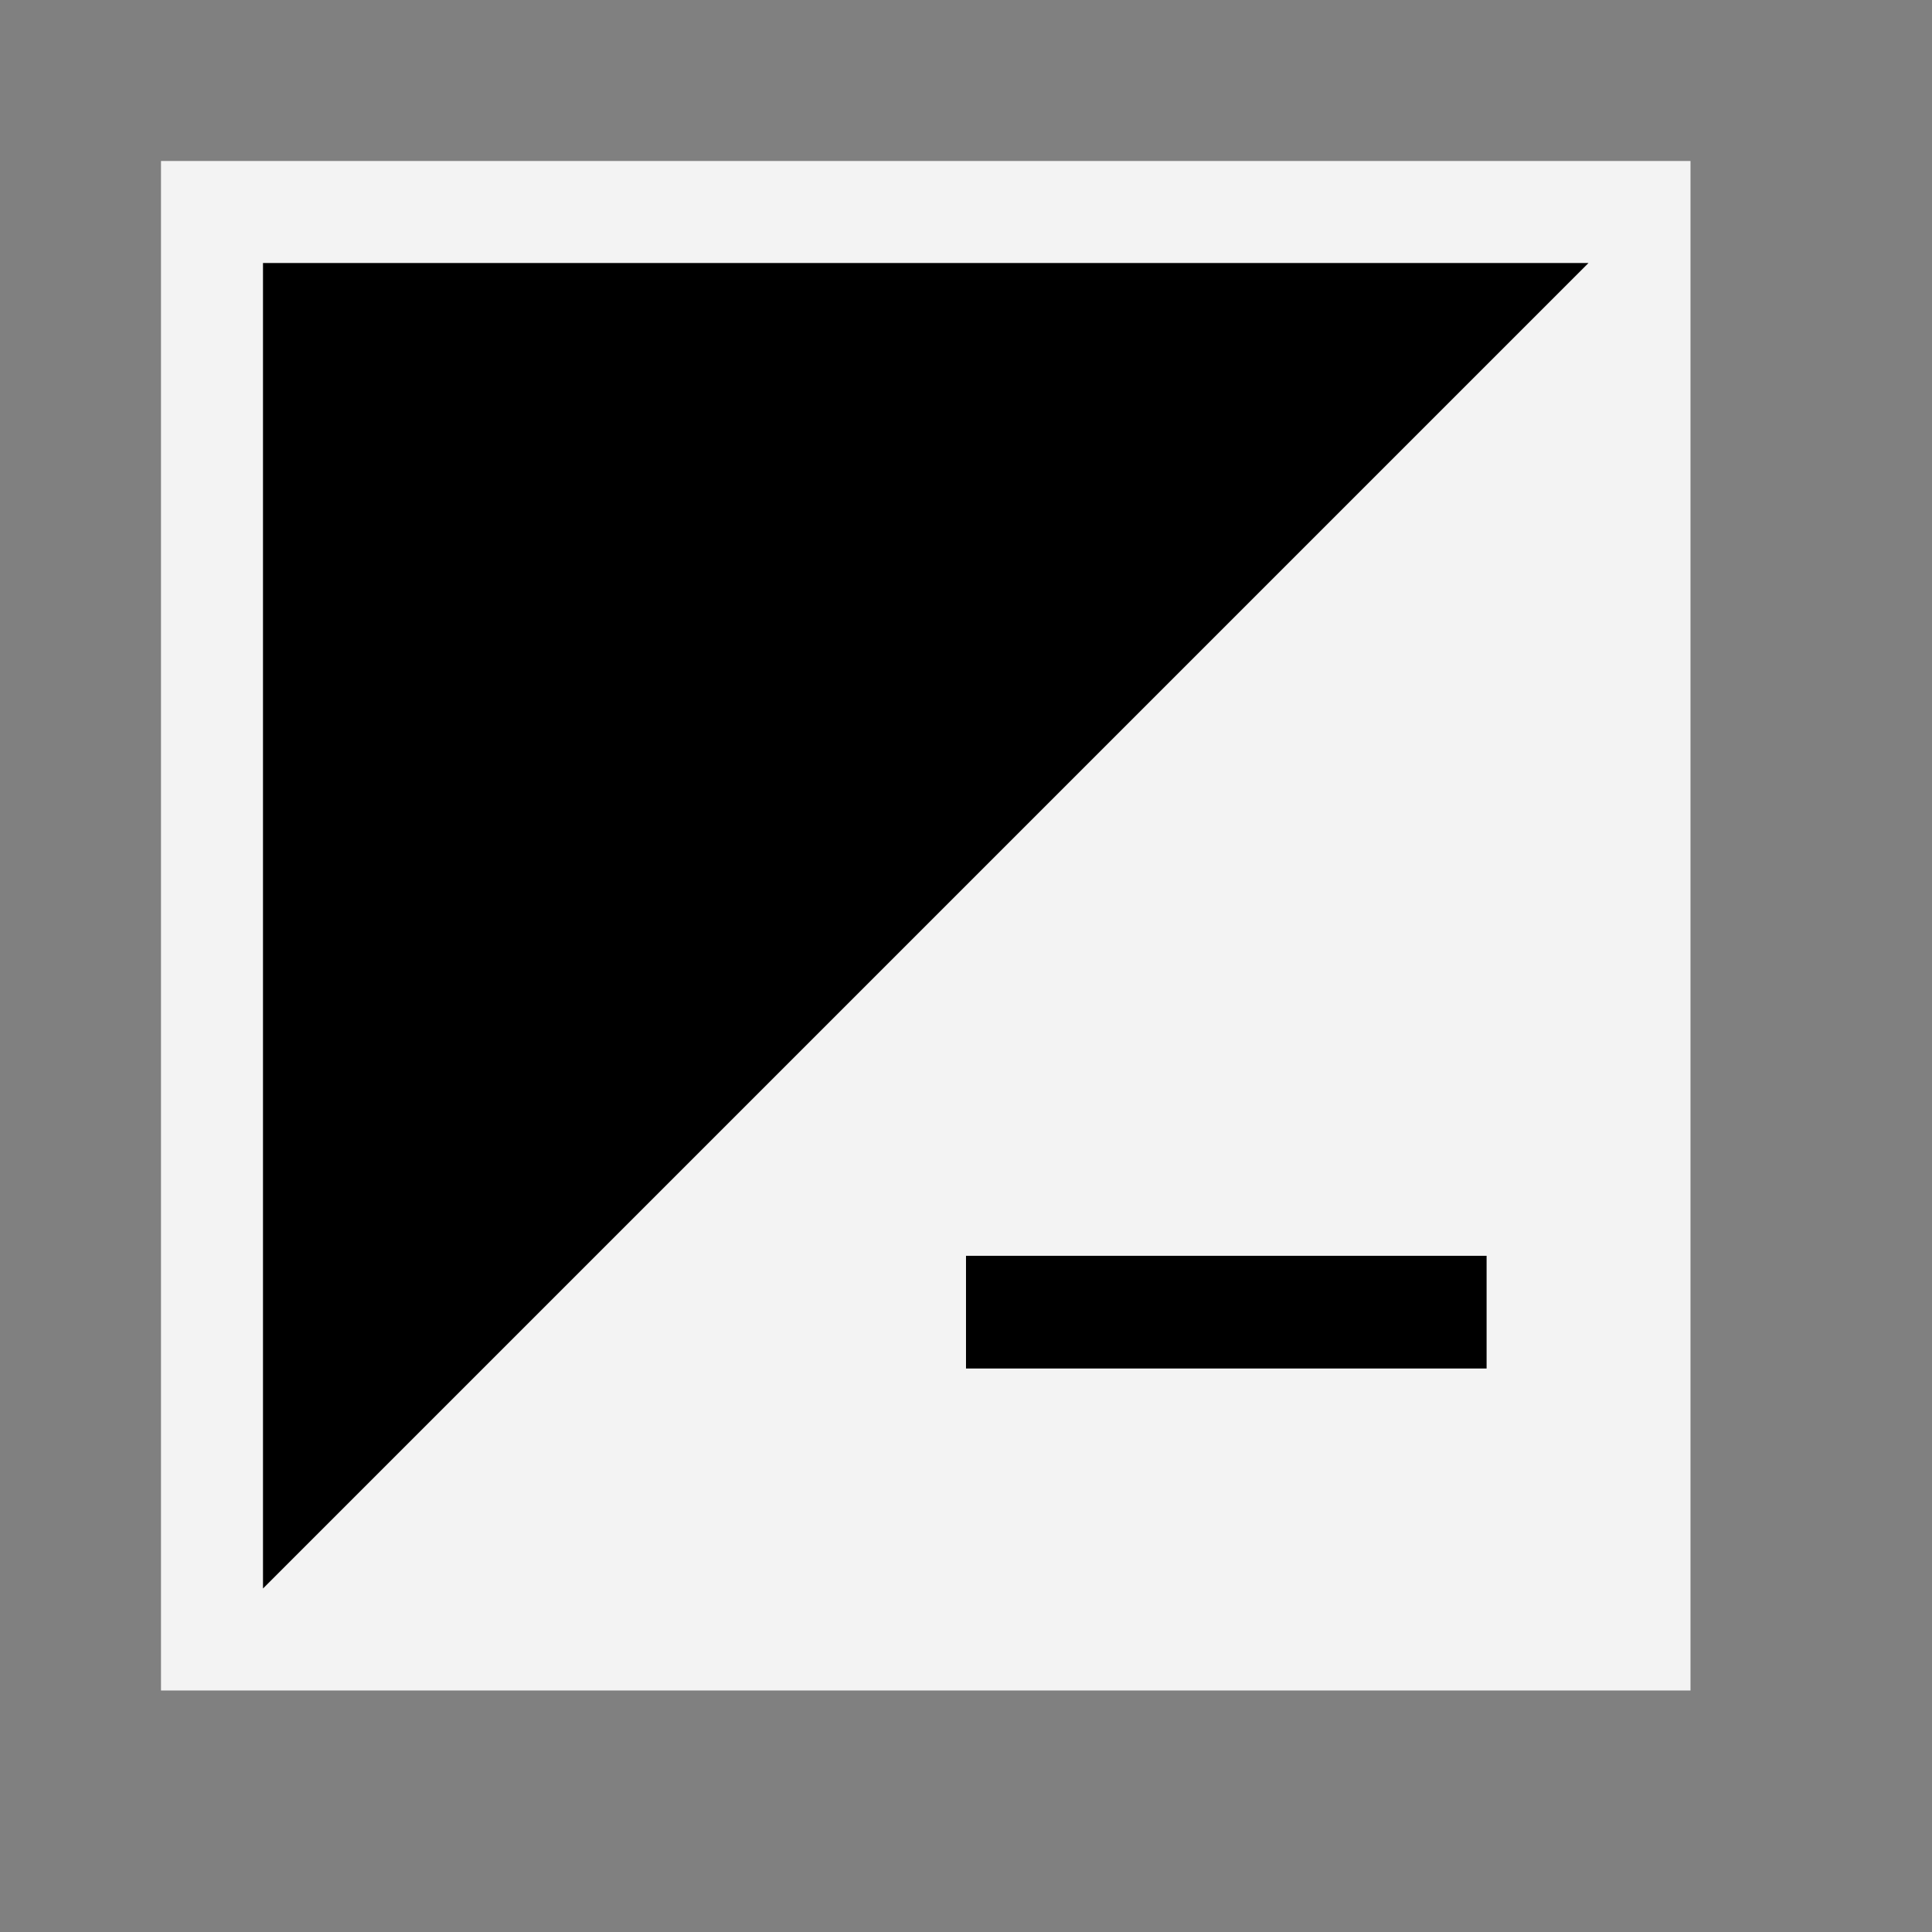 <svg width="24" height="24" viewBox="0 0 24 24" fill="none" xmlns="http://www.w3.org/2000/svg">
  <rect x="0" y="0" width="24" height="24" fill="#808080" stroke="none"/>
  <rect opacity="0.9" x="2" y="2" width="19" height="19" fill="white"/>
  <path d="M3.267 3.267H19.733L3.267 19.733V3.267Z" fill="black"/>
  <path d="M12 15.6H18.467V17H12L12 15.6Z" fill="black"/>
</svg>
